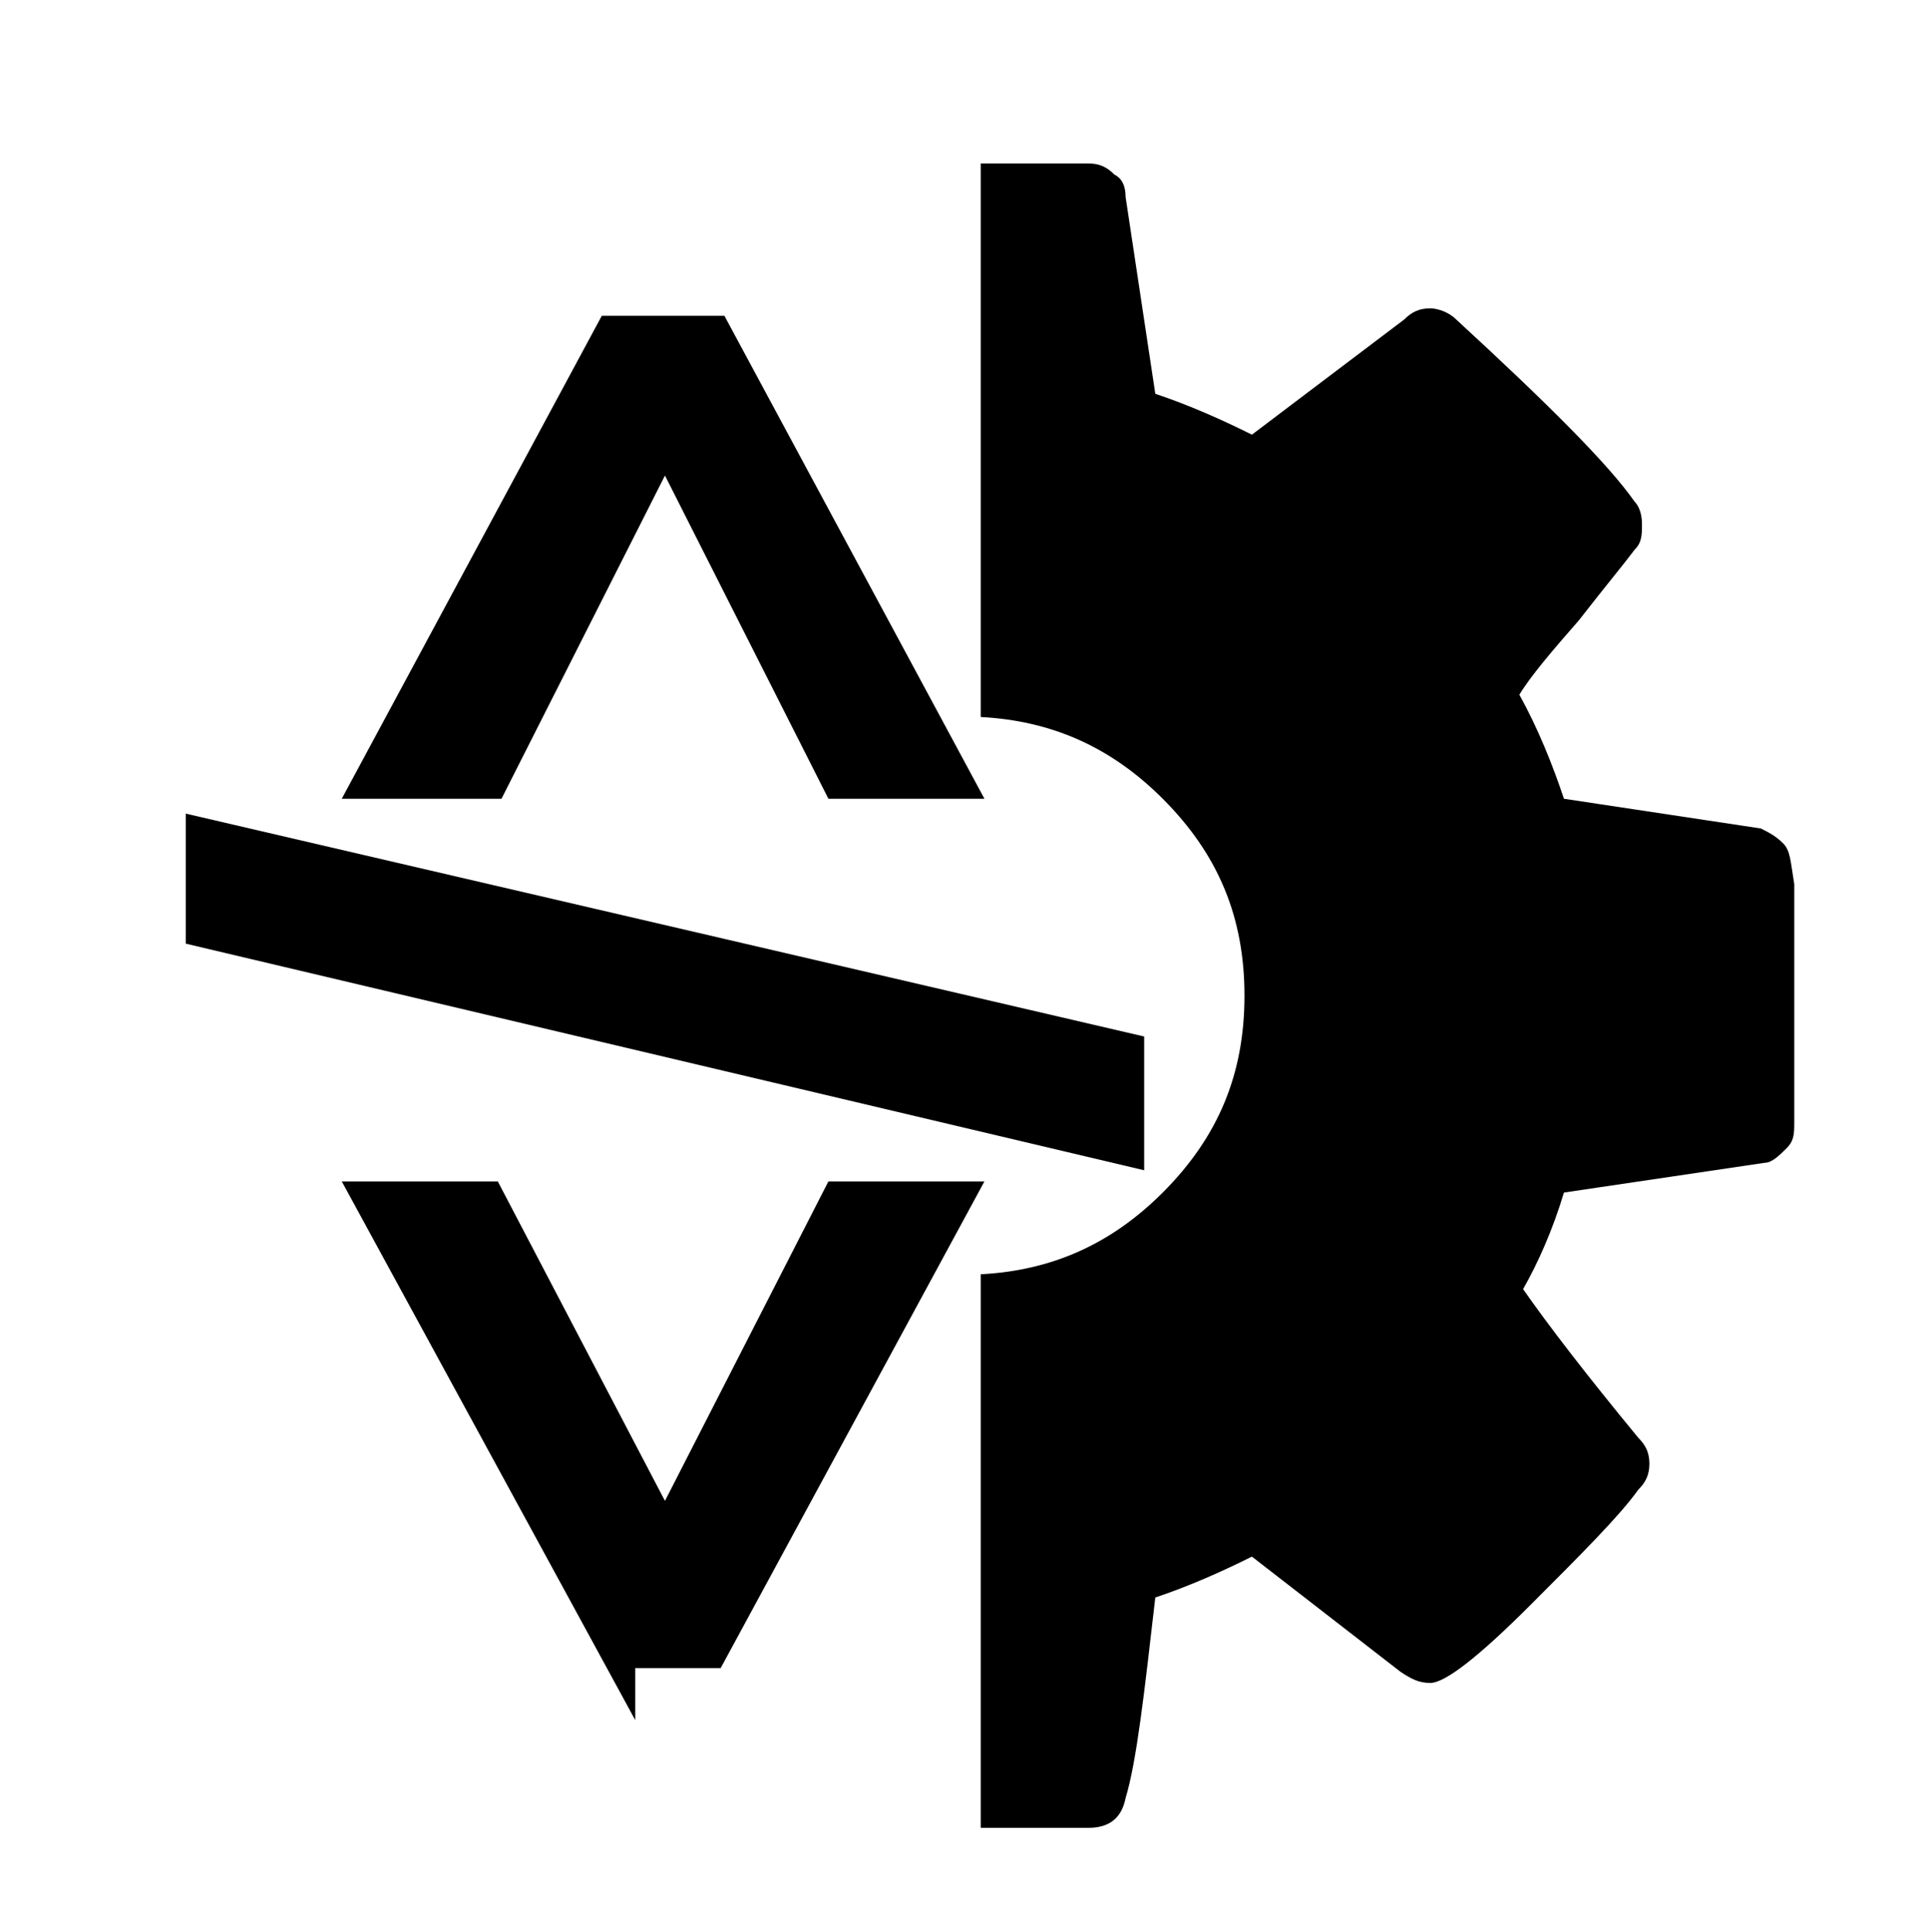 <?xml version="1.0" encoding="utf-8"?>
<!-- Generator: Adobe Illustrator 23.0.6, SVG Export Plug-In . SVG Version: 6.00 Build 0)  -->
<svg version="1.1" id="Layer_1" xmlns="http://www.w3.org/2000/svg" xmlns:xlink="http://www.w3.org/1999/xlink" x="0px" y="0px"
	 viewBox="0 0 51.9 52" style="enable-background:new 0 0 51.9 52;" xml:space="preserve">
<g>
	<path d="M48,22.7c-0.2-0.2-0.4-0.3-0.6-0.4l-5.3-0.8c-0.3-0.9-0.7-1.9-1.2-2.8c0.3-0.5,0.9-1.2,1.6-2c0.7-0.9,1.2-1.5,1.5-1.9
		c0.2-0.2,0.2-0.4,0.2-0.7c0-0.3-0.1-0.5-0.2-0.6c-0.7-1-2.3-2.6-4.8-4.9c-0.2-0.2-0.5-0.3-0.7-0.3c-0.3,0-0.5,0.1-0.7,0.3l-4.1,3.1
		c-0.8-0.4-1.7-0.8-2.6-1.1l-0.8-5.3c0-0.3-0.1-0.5-0.3-0.6c-0.2-0.2-0.4-0.3-0.7-0.3h-2.9v14.9c1.9,0.1,3.5,0.8,4.9,2.2
		c1.5,1.5,2.2,3.2,2.2,5.3s-0.7,3.8-2.2,5.3c-1.4,1.4-3,2.1-4.9,2.2v14.9h2.9c0.6,0,0.9-0.3,1-0.8c0.3-1,0.5-2.8,0.8-5.4
		c0.9-0.3,1.8-0.7,2.6-1.1l4,3.1c0.3,0.2,0.5,0.3,0.8,0.3c0.4,0,1.3-0.7,2.7-2.1c1.4-1.4,2.4-2.4,2.9-3.1c0.2-0.2,0.3-0.4,0.3-0.7
		s-0.1-0.5-0.3-0.7c-1.4-1.7-2.4-3-3.1-4c0.4-0.7,0.8-1.6,1.1-2.6l5.4-0.8c0.2,0,0.4-0.2,0.6-0.4c0.2-0.2,0.2-0.4,0.2-0.7v-6.4
		C48.2,23.2,48.2,22.9,48,22.7z"/>
	<polygon points="22.3,31.8 17.9,40.4 13.4,31.8 9.2,31.8 17.1,46.3 17.1,44.9 19.4,44.9 26.5,31.8 	"/>
	<polygon points="30.8,27.9 5,21.9 5,25.4 30.8,31.5 	"/>
	<polygon points="17.9,12.8 22.3,21.5 26.5,21.5 19.5,8.5 16.2,8.5 9.2,21.5 13.5,21.5 	"/>
</g>
</svg>
